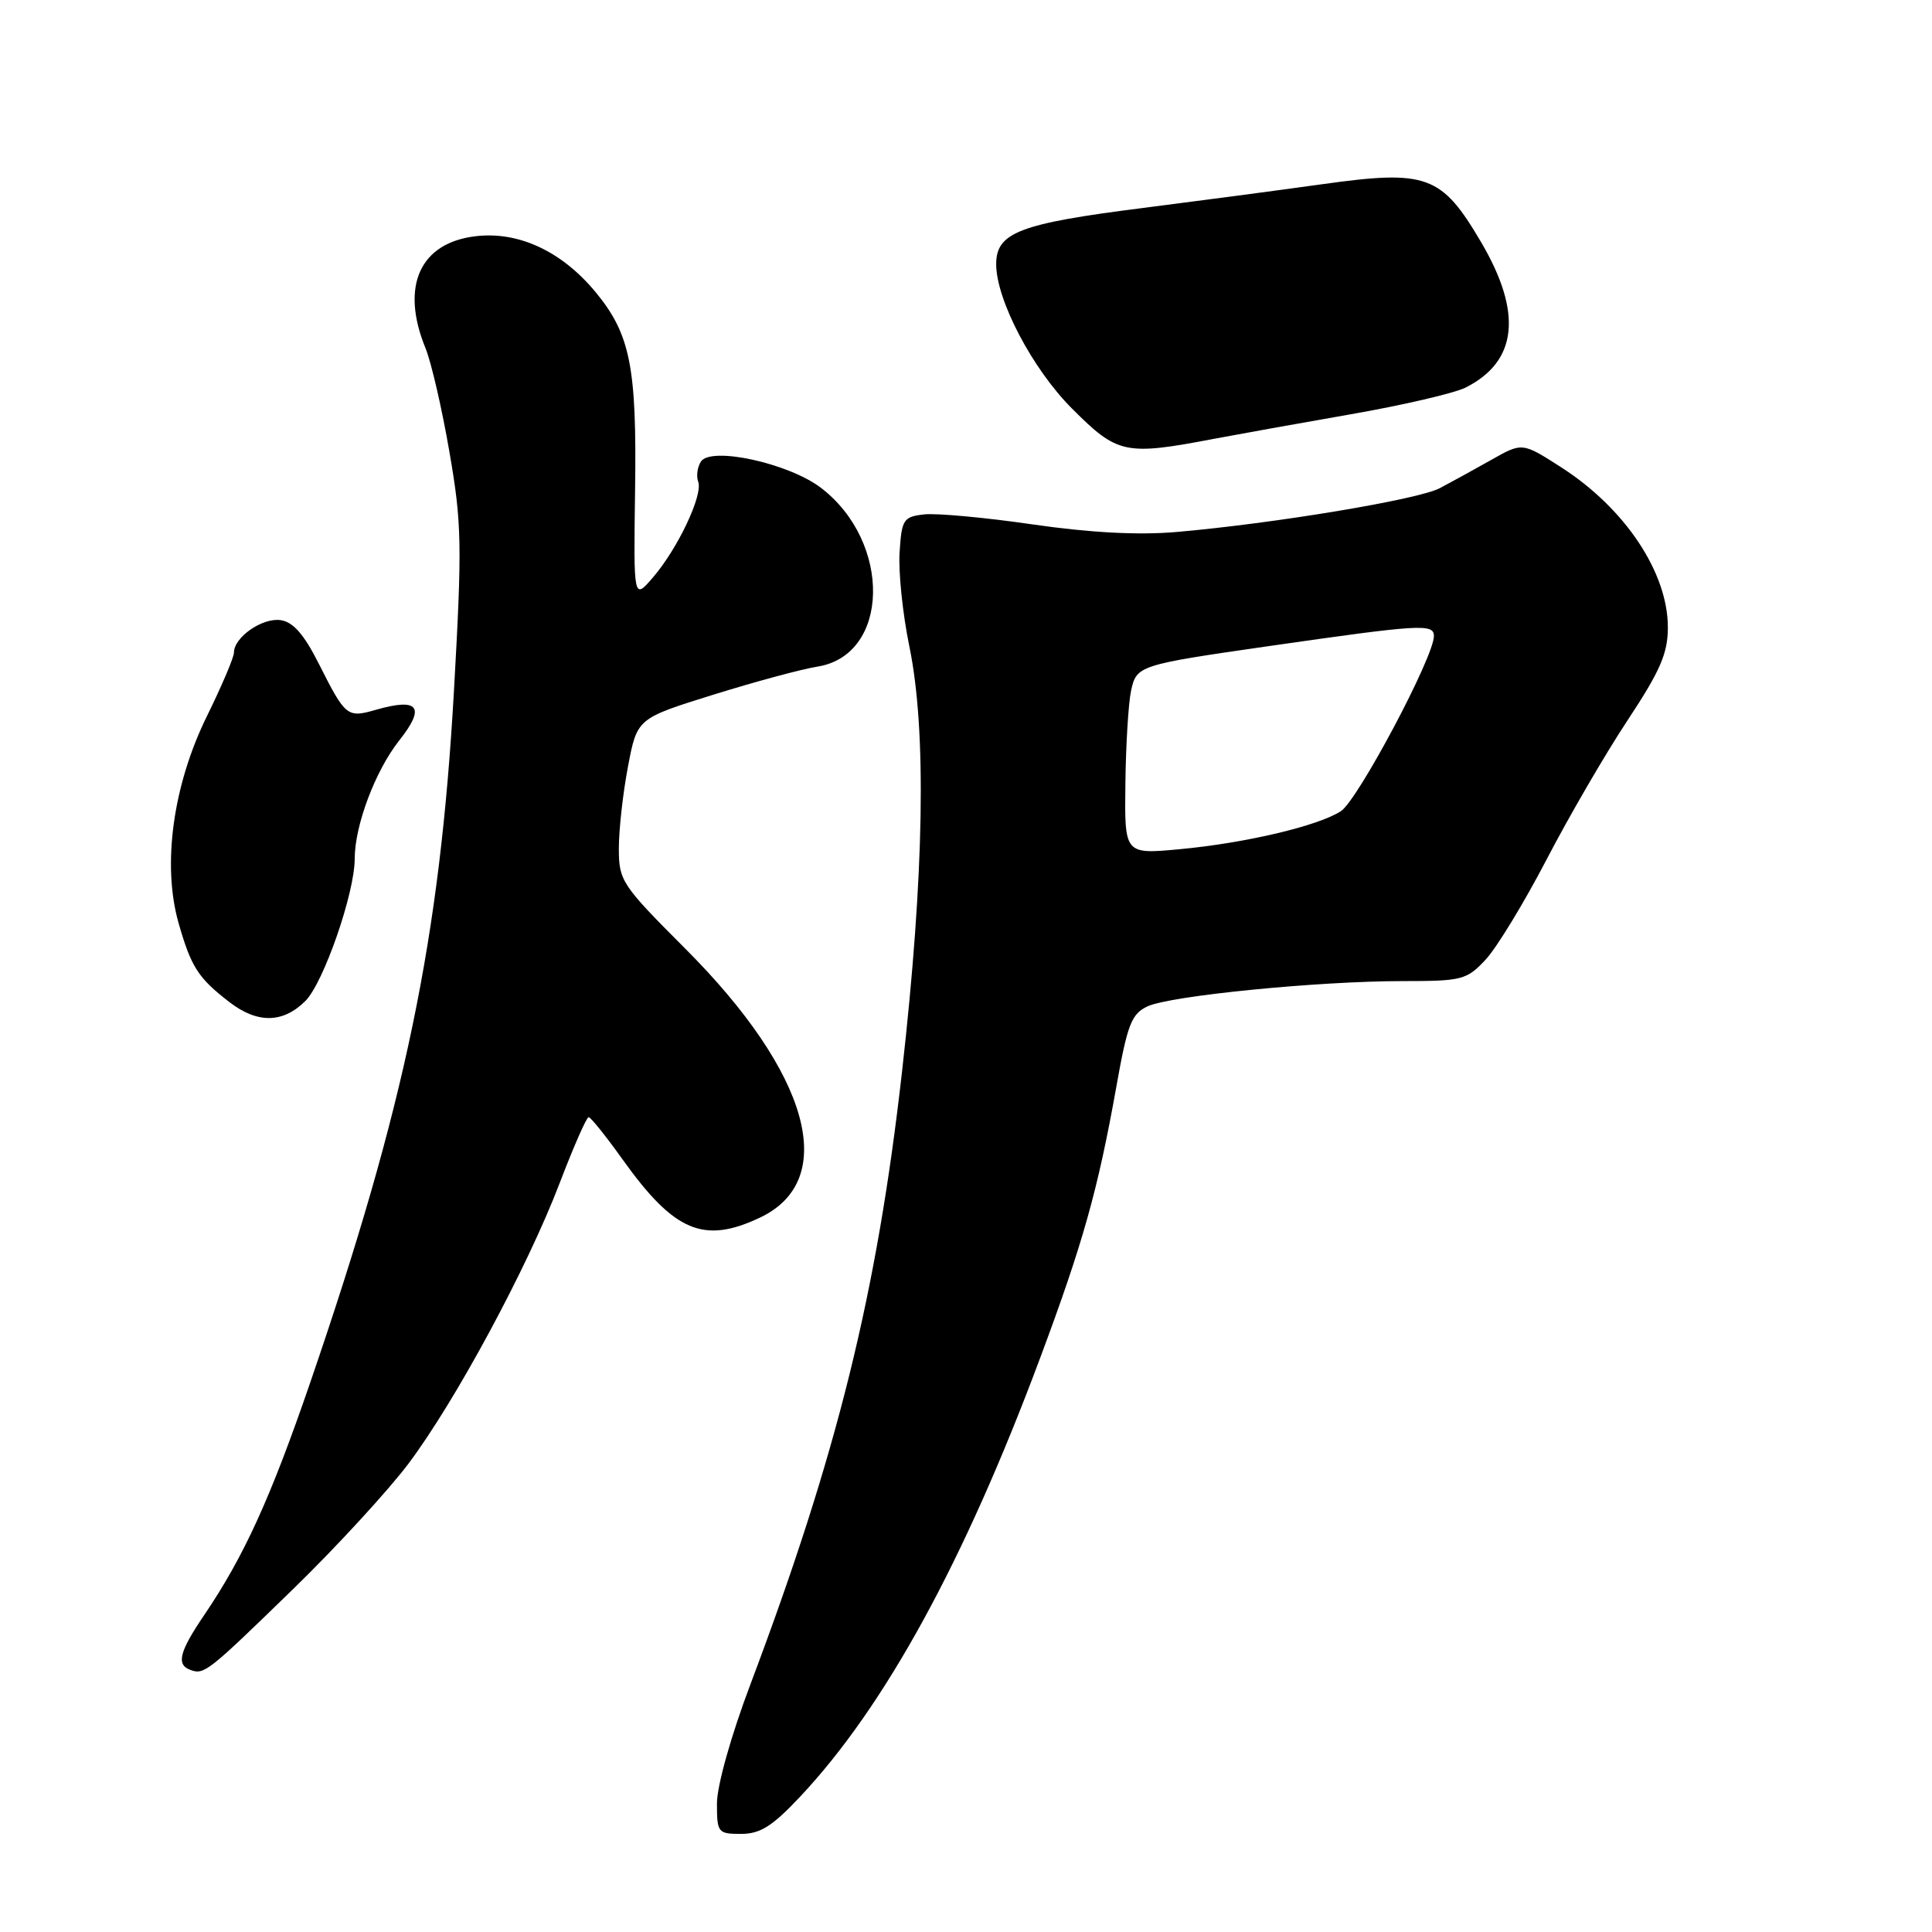 <?xml version="1.0" encoding="UTF-8" standalone="no"?>
<!DOCTYPE svg PUBLIC "-//W3C//DTD SVG 1.1//EN" "http://www.w3.org/Graphics/SVG/1.1/DTD/svg11.dtd" >
<svg xmlns="http://www.w3.org/2000/svg" xmlns:xlink="http://www.w3.org/1999/xlink" version="1.1" viewBox="0 0 256 256">
 <g >
 <path fill="currentColor"
d=" M 106.02 238.07 C 117.25 226.12 127.76 206.92 137.80 180.00 C 143.49 164.77 145.48 157.67 147.92 144.00 C 149.39 135.73 149.92 134.35 152.05 133.35 C 155.06 131.94 174.64 130.00 185.90 130.00 C 193.73 130.00 194.35 129.84 196.85 127.16 C 198.31 125.60 201.94 119.63 204.92 113.91 C 207.90 108.18 212.73 99.87 215.67 95.43 C 220.00 88.88 221.00 86.57 221.00 83.13 C 221.00 75.86 215.32 67.34 206.85 61.91 C 201.71 58.61 201.71 58.61 197.61 60.93 C 195.35 62.21 192.27 63.90 190.77 64.69 C 187.90 66.20 168.80 69.37 155.90 70.49 C 150.81 70.93 144.50 70.59 136.84 69.49 C 130.55 68.57 124.07 67.98 122.45 68.16 C 119.70 68.48 119.48 68.82 119.20 73.19 C 119.03 75.77 119.61 81.37 120.49 85.63 C 122.80 96.79 122.47 115.90 119.53 141.94 C 116.20 171.41 110.94 192.66 99.42 223.22 C 96.86 230.00 95.00 236.63 95.00 238.97 C 95.00 242.84 95.13 243.00 98.20 243.00 C 100.74 243.00 102.35 241.98 106.02 238.07 Z  M 38.84 210.56 C 44.53 205.03 51.38 197.57 54.08 194.00 C 60.32 185.71 69.86 168.02 74.16 156.76 C 76.00 151.95 77.72 148.02 78.00 148.03 C 78.28 148.04 80.30 150.56 82.50 153.64 C 89.36 163.23 93.25 164.87 100.72 161.33 C 111.23 156.34 107.29 142.20 90.80 125.70 C 82.36 117.25 82.00 116.71 82.00 112.42 C 82.00 109.96 82.54 105.08 83.21 101.58 C 84.42 95.20 84.42 95.20 94.46 92.07 C 99.98 90.35 106.22 88.66 108.32 88.33 C 117.92 86.79 118.20 71.83 108.77 64.63 C 104.48 61.37 94.17 59.12 92.87 61.17 C 92.40 61.90 92.24 63.11 92.52 63.84 C 93.16 65.60 89.81 72.69 86.53 76.50 C 83.95 79.50 83.95 79.50 84.15 65.00 C 84.39 48.63 83.52 44.29 78.93 38.72 C 74.47 33.33 68.78 30.65 63.11 31.29 C 55.64 32.13 53.02 37.91 56.38 46.13 C 57.14 47.98 58.57 54.17 59.55 59.88 C 61.19 69.31 61.24 72.21 60.16 91.38 C 58.30 124.39 53.72 146.43 41.08 183.27 C 35.84 198.52 32.33 206.23 27.06 214.00 C 23.74 218.89 23.32 220.59 25.25 221.28 C 27.07 221.93 27.50 221.59 38.84 210.56 Z  M 40.47 132.63 C 42.88 130.21 47.00 118.34 47.00 113.80 C 47.00 109.37 49.72 102.15 52.89 98.13 C 56.42 93.68 55.49 92.43 49.85 94.04 C 45.99 95.15 45.80 94.99 42.24 87.94 C 40.27 84.03 38.84 82.41 37.17 82.17 C 34.75 81.83 31.00 84.44 31.00 86.47 C 31.00 87.10 29.40 90.86 27.45 94.83 C 22.91 104.03 21.46 114.60 23.67 122.34 C 25.33 128.14 26.26 129.59 30.38 132.77 C 34.11 135.65 37.49 135.60 40.47 132.63 Z  M 161.00 58.12 C 164.03 57.55 172.12 56.09 179.00 54.89 C 185.88 53.69 192.71 52.10 194.19 51.36 C 201.08 47.90 201.77 41.46 196.25 32.08 C 191.01 23.18 189.07 22.47 175.19 24.41 C 169.31 25.23 158.65 26.64 151.50 27.55 C 135.06 29.63 132.00 30.81 132.00 35.01 C 132.00 39.74 136.81 48.91 142.05 54.14 C 148.11 60.20 149.05 60.40 161.00 58.12 Z  M 149.12 103.85 C 149.18 98.71 149.52 93.17 149.87 91.54 C 150.59 88.19 150.85 88.10 168.00 85.63 C 188.26 82.72 190.00 82.61 190.00 84.29 C 190.00 87.05 179.93 106.00 177.68 107.48 C 174.67 109.44 165.01 111.72 156.25 112.53 C 149.00 113.20 149.00 113.20 149.12 103.85 Z "/>
</g>
</svg>